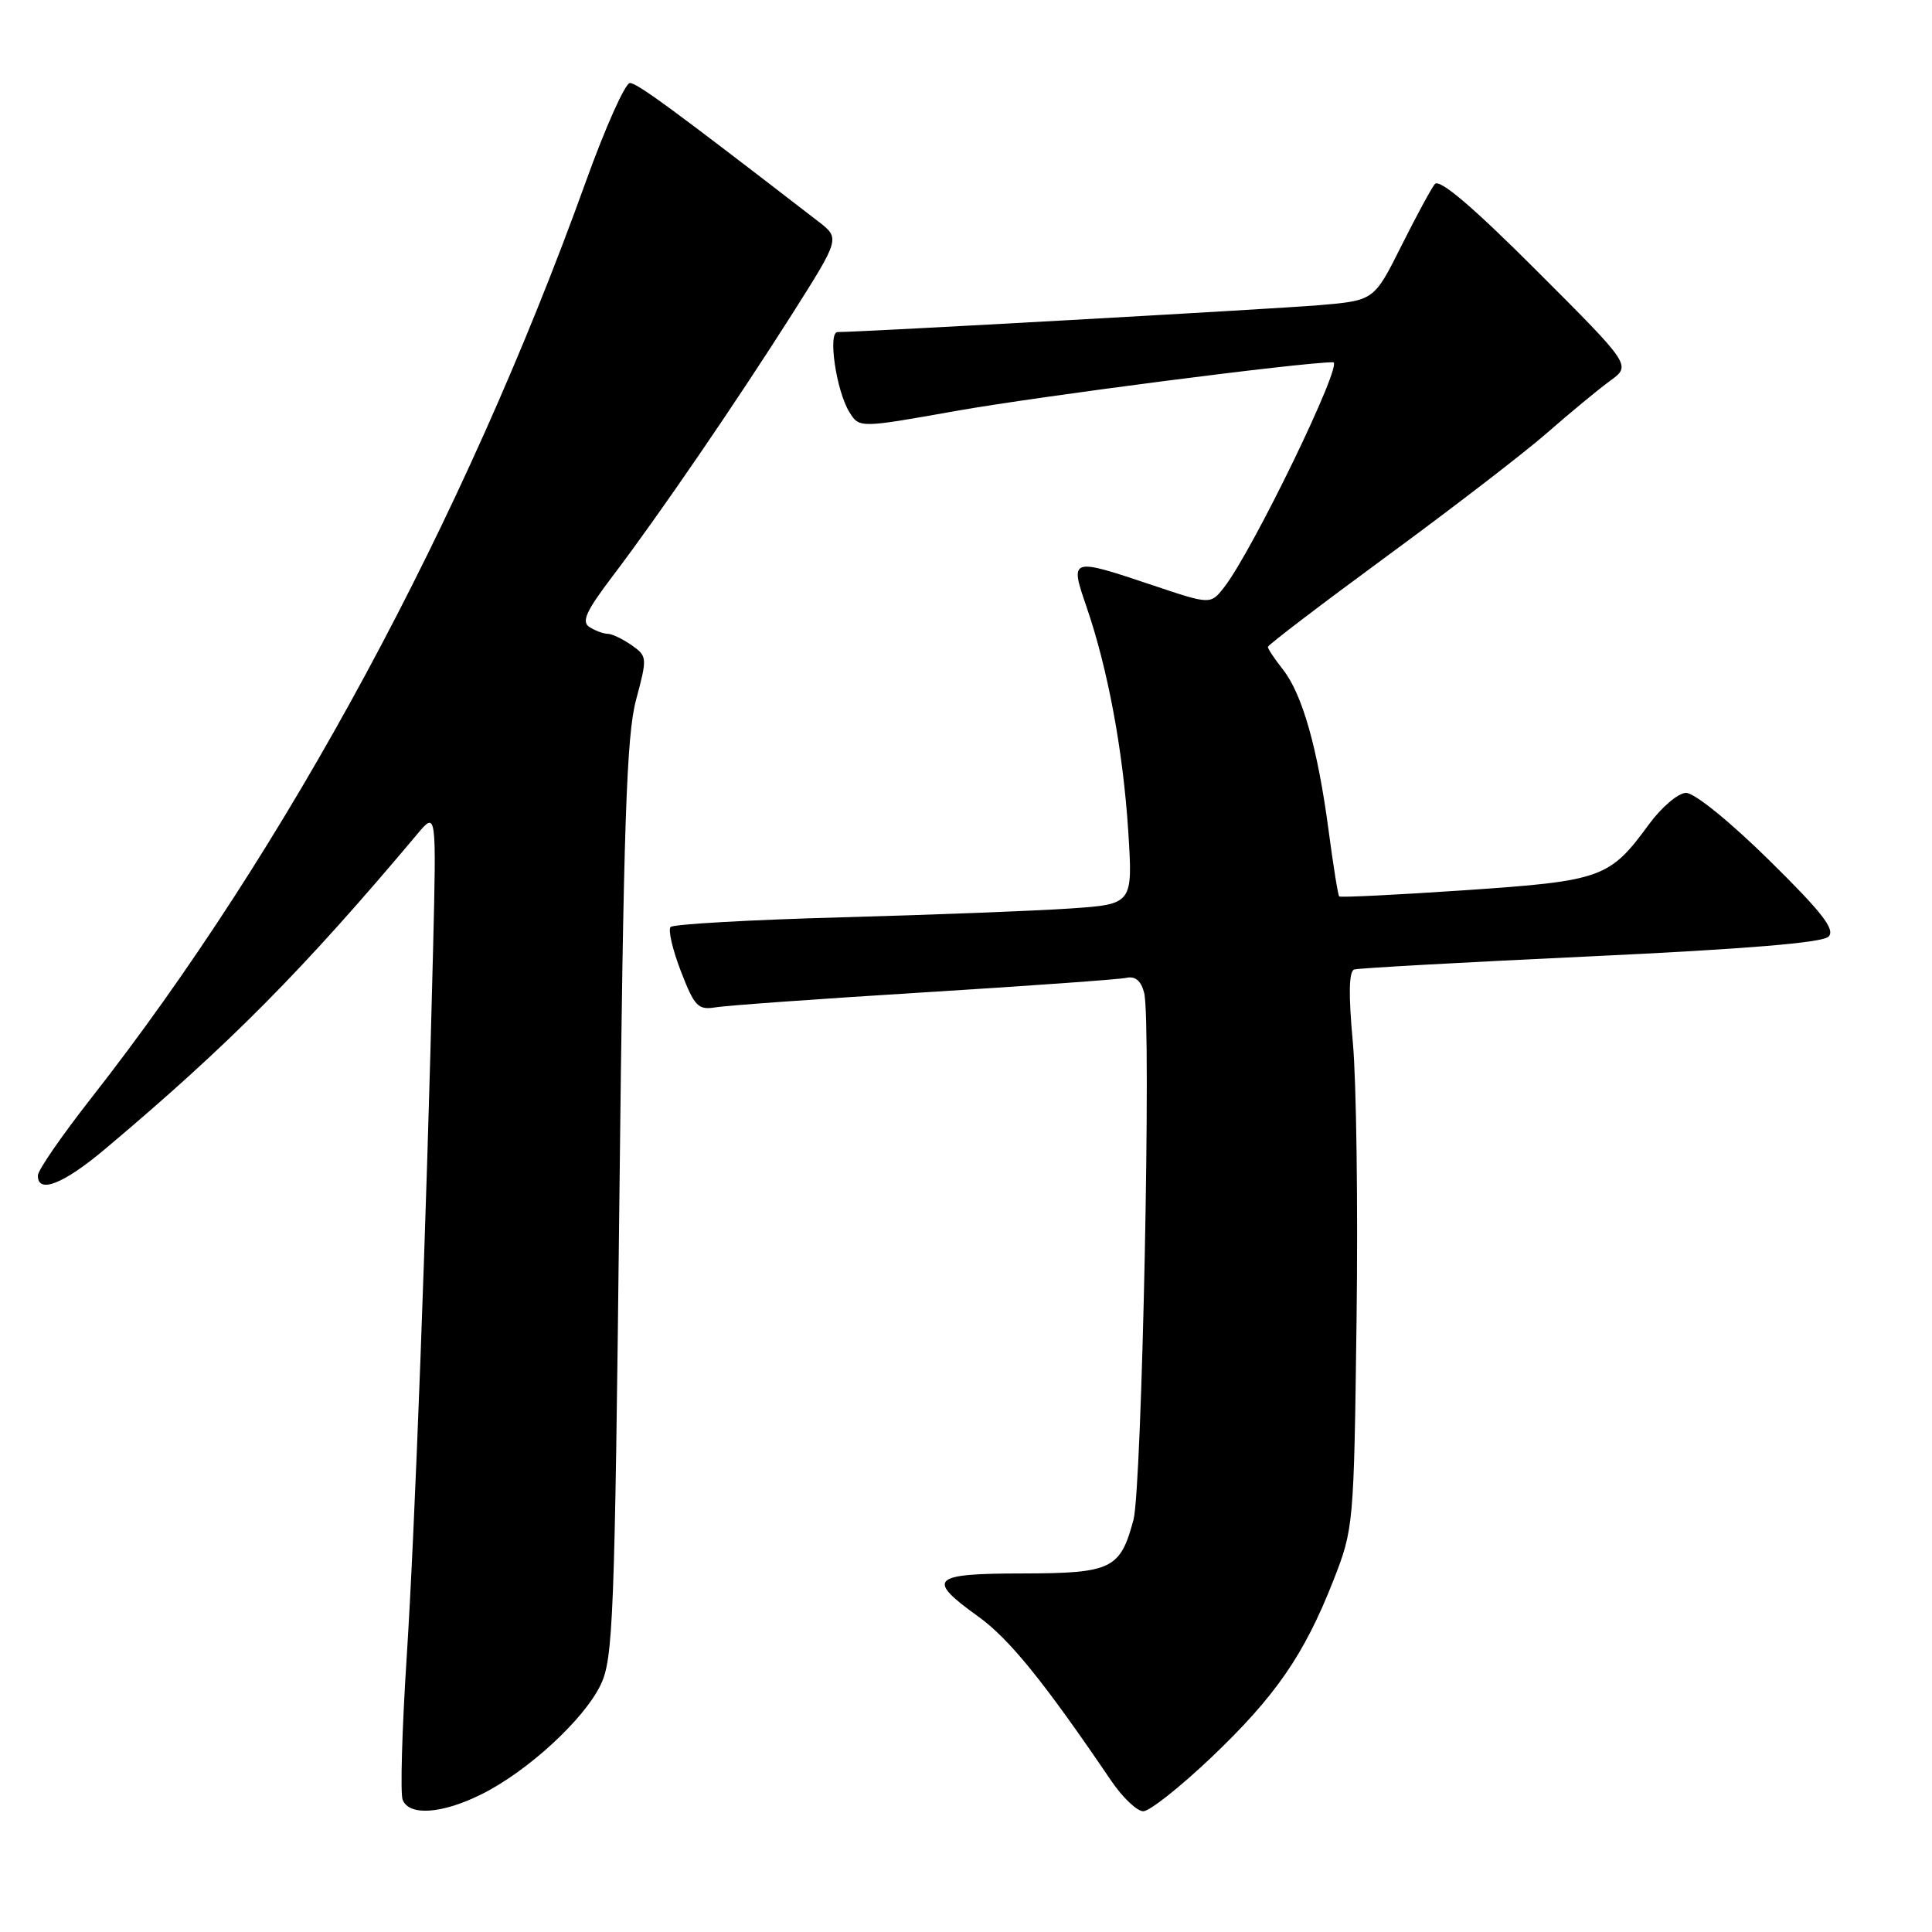 <?xml version="1.0" encoding="UTF-8" standalone="no"?>
<!DOCTYPE svg PUBLIC "-//W3C//DTD SVG 1.1//EN" "http://www.w3.org/Graphics/SVG/1.1/DTD/svg11.dtd" >
<svg xmlns="http://www.w3.org/2000/svg" xmlns:xlink="http://www.w3.org/1999/xlink" version="1.1" viewBox="0 0 256 256">
 <g >
 <path fill="currentColor"
d=" M 63.80 237.75 C 69.90 234.72 77.35 227.87 79.58 223.27 C 81.25 219.80 81.45 214.65 82.07 159.00 C 82.62 109.24 83.01 97.48 84.28 92.74 C 85.78 87.13 85.77 86.95 83.69 85.49 C 82.52 84.67 81.09 83.99 80.53 83.98 C 79.96 83.98 78.87 83.57 78.11 83.09 C 77.01 82.39 77.65 80.99 81.17 76.35 C 87.31 68.26 97.48 53.40 105.01 41.54 C 111.32 31.57 111.32 31.57 108.41 29.33 C 89.25 14.54 84.43 11.00 83.47 11.00 C 82.84 11.00 80.20 16.91 77.60 24.14 C 61.44 69.02 37.98 112.48 12.09 145.50 C 8.21 150.45 5.02 155.06 5.02 155.75 C 4.98 158.24 8.40 156.90 13.89 152.28 C 30.41 138.38 40.14 128.56 55.31 110.50 C 57.83 107.50 57.83 107.50 57.38 126.00 C 56.50 162.19 54.98 202.75 53.88 219.72 C 53.27 229.19 53.03 237.63 53.35 238.47 C 54.19 240.66 58.56 240.36 63.80 237.75 Z  M 160.44 232.93 C 169.00 224.79 172.80 219.29 176.66 209.47 C 179.36 202.58 179.40 202.19 179.75 175.00 C 179.95 159.88 179.73 143.29 179.26 138.14 C 178.67 131.76 178.73 128.68 179.45 128.46 C 180.03 128.28 194.13 127.50 210.80 126.72 C 231.27 125.76 241.48 124.92 242.29 124.11 C 243.22 123.18 241.46 120.91 234.39 113.95 C 229.14 108.79 224.49 105.03 223.39 105.06 C 222.35 105.09 220.15 106.97 218.50 109.22 C 213.27 116.37 212.28 116.72 194.12 117.96 C 185.11 118.57 177.61 118.94 177.45 118.78 C 177.29 118.63 176.66 114.67 176.04 110.00 C 174.60 99.17 172.57 92.00 170.02 88.75 C 168.91 87.34 168.00 85.98 168.00 85.72 C 168.00 85.47 175.09 80.07 183.75 73.71 C 192.41 67.36 201.99 59.99 205.03 57.33 C 208.07 54.67 211.82 51.57 213.36 50.45 C 216.16 48.41 216.16 48.41 203.59 35.84 C 195.11 27.36 190.73 23.64 190.12 24.39 C 189.63 25.00 187.62 28.72 185.65 32.66 C 182.06 39.82 182.06 39.82 174.78 40.44 C 168.66 40.95 114.12 44.00 110.99 44.00 C 109.66 44.00 110.81 51.81 112.55 54.61 C 113.87 56.73 113.87 56.73 126.68 54.45 C 137.76 52.49 172.53 48.00 176.65 48.00 C 178.09 48.00 165.98 72.98 162.21 77.81 C 160.40 80.12 160.40 80.12 152.77 77.56 C 141.80 73.88 141.73 73.90 143.96 80.38 C 146.80 88.64 148.82 99.51 149.50 110.16 C 150.11 119.81 150.11 119.81 141.80 120.38 C 137.24 120.69 123.60 121.22 111.50 121.55 C 99.40 121.88 89.21 122.46 88.86 122.83 C 88.50 123.20 89.12 125.84 90.22 128.70 C 92.04 133.40 92.49 133.86 94.87 133.47 C 96.31 133.23 108.75 132.34 122.50 131.49 C 136.25 130.64 148.29 129.78 149.25 129.57 C 150.44 129.31 151.20 129.96 151.61 131.57 C 152.58 135.44 151.32 197.14 150.19 201.39 C 148.44 207.92 147.30 208.47 135.48 208.49 C 123.38 208.50 122.66 209.20 129.61 214.19 C 133.71 217.13 138.31 222.80 147.24 235.96 C 148.75 238.18 150.66 240.00 151.49 240.00 C 152.32 240.00 156.34 236.82 160.44 232.93 Z "/>
</g>
</svg>